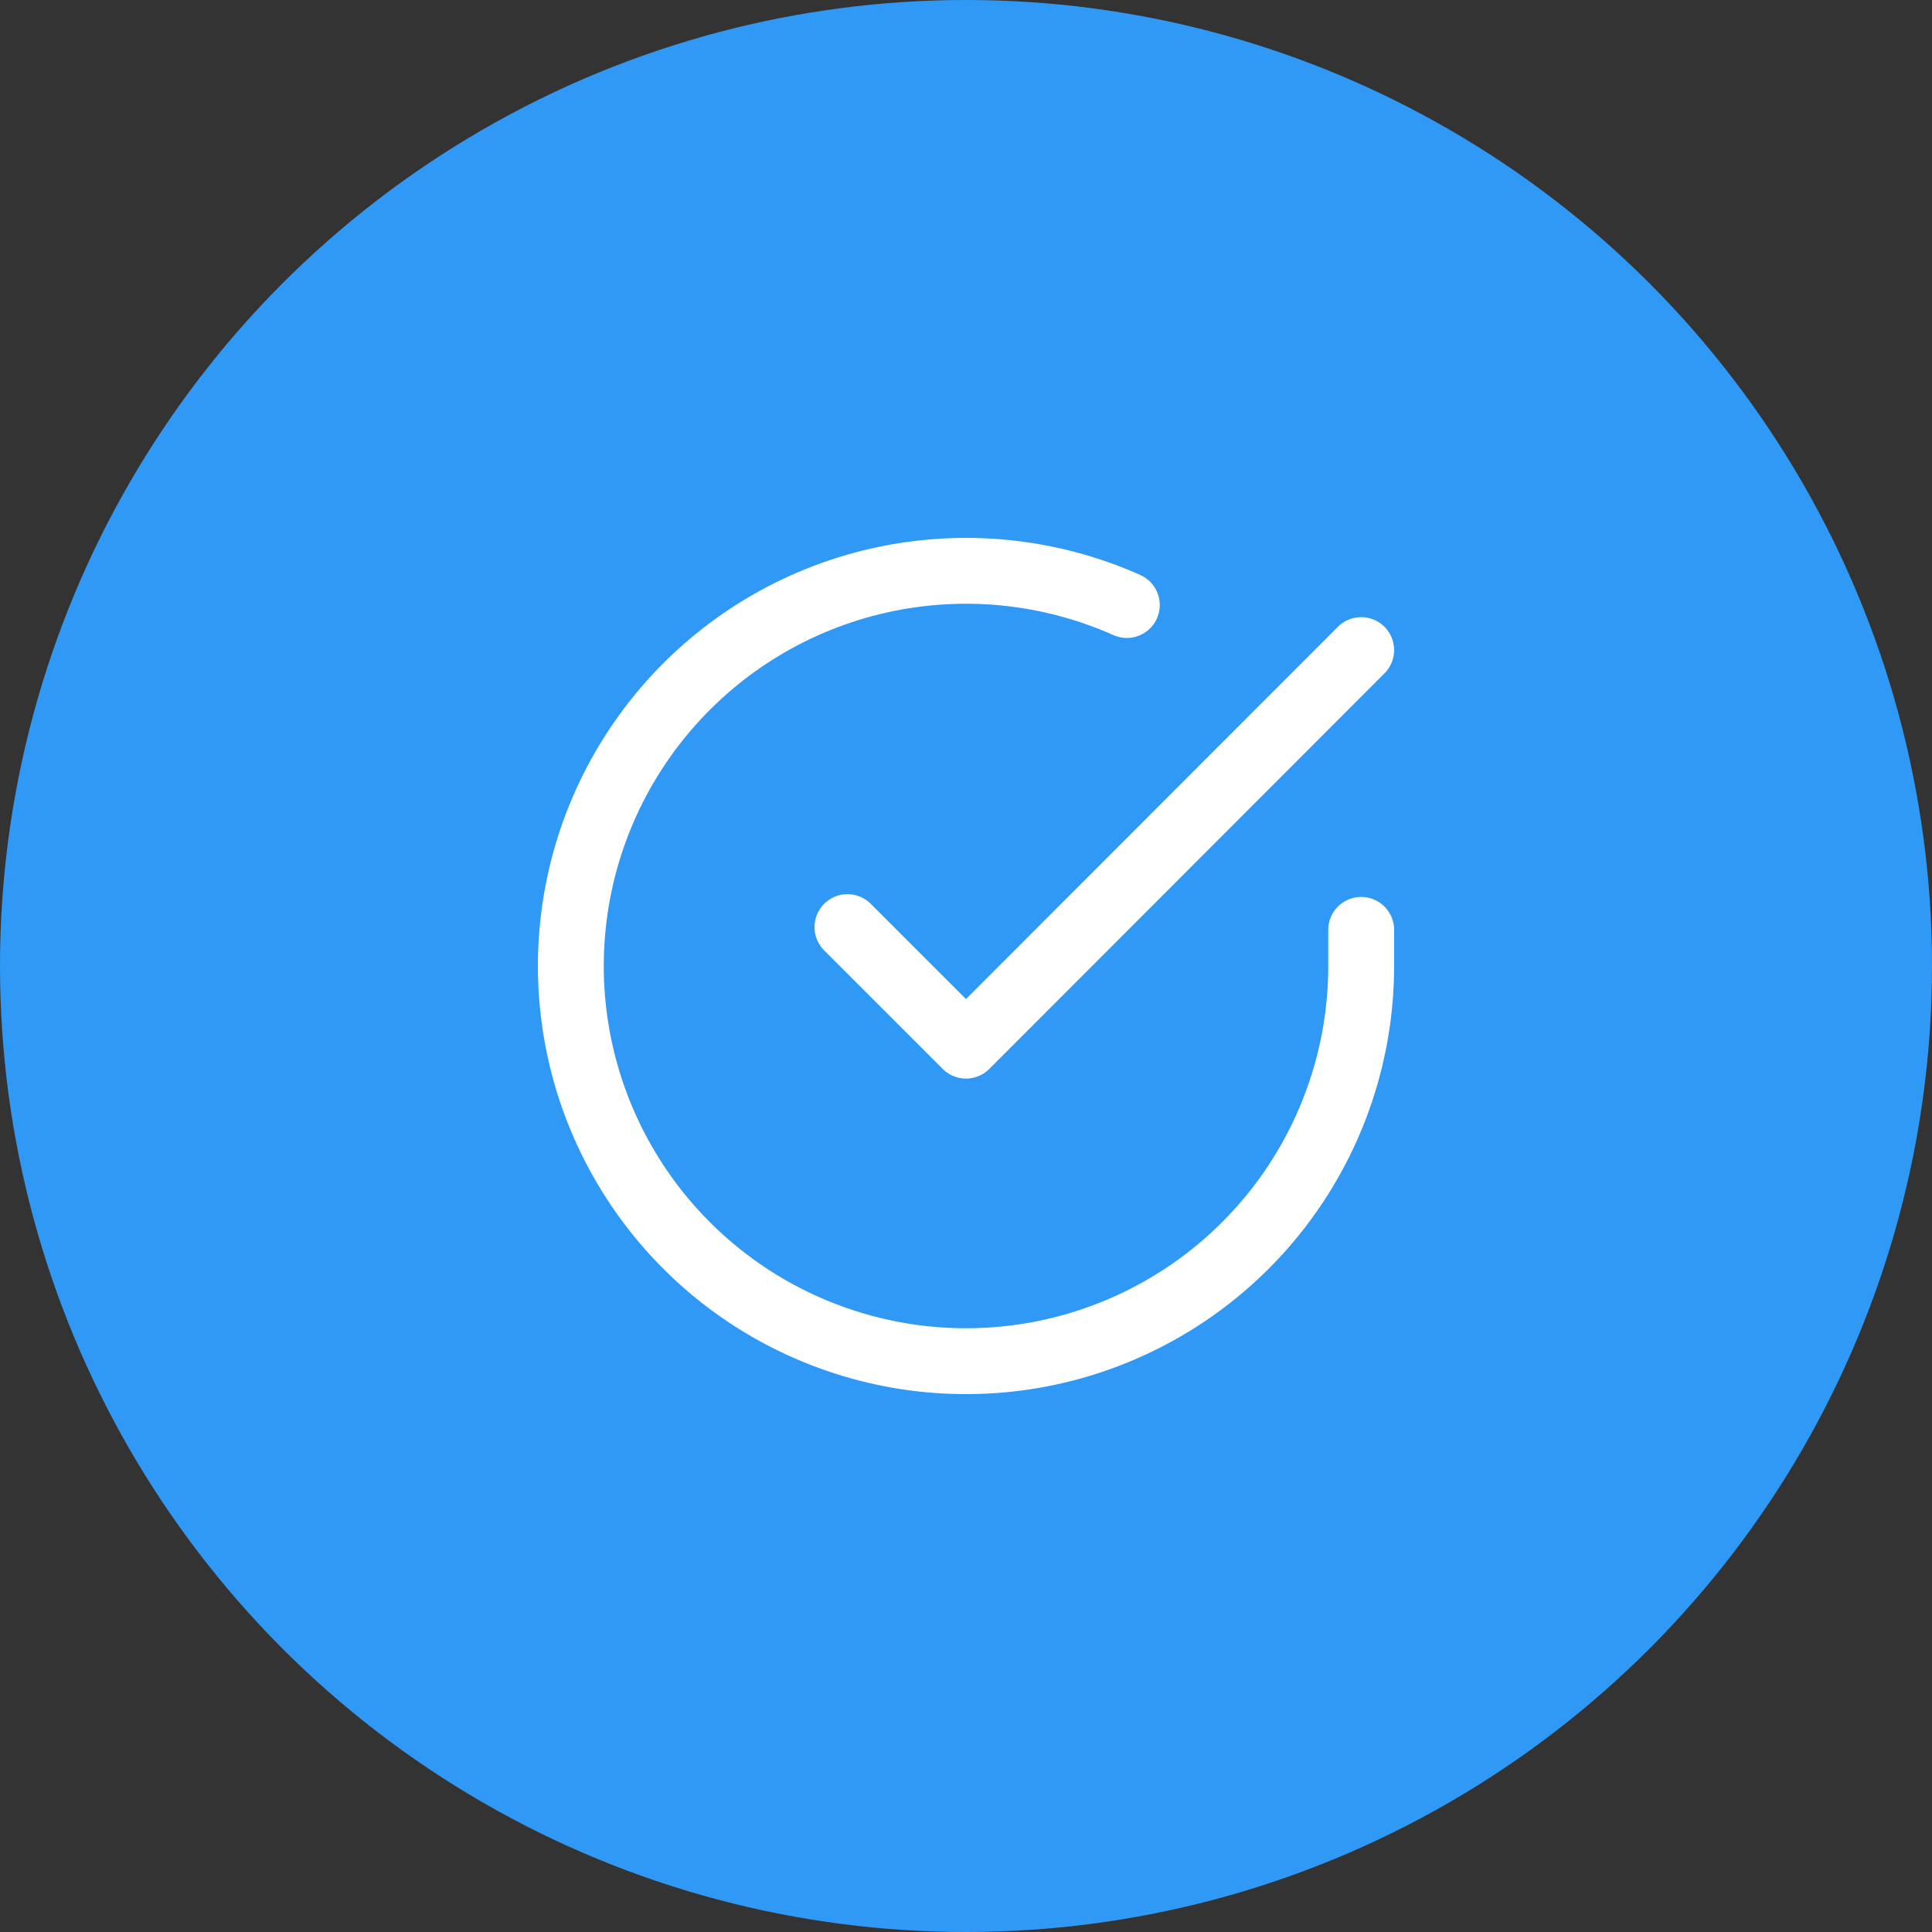 <svg width="44" height="44" viewBox="0 0 44 44" fill="none" xmlns="http://www.w3.org/2000/svg">
<rect x="0" y="0" width="44" height="44" fill="#333333" stroke="none"/>
<circle cx="22" cy="22" r="22" fill="#3099F5"/>
<path d="M31 21.177V22.005C30.999 23.946 30.37 25.834 29.208 27.389C28.046 28.943 26.413 30.08 24.552 30.631C22.691 31.181 20.701 31.115 18.881 30.442C17.061 29.77 15.506 28.527 14.45 26.898C13.393 25.27 12.892 23.344 13.02 21.408C13.147 19.471 13.898 17.628 15.159 16.152C16.419 14.677 18.123 13.649 20.017 13.221C21.91 12.794 23.89 12.989 25.663 13.779M31 14.805L22 23.814L19.3 21.114" stroke="white" stroke-width="1.5" stroke-linecap="round" stroke-linejoin="round"/>
</svg>
